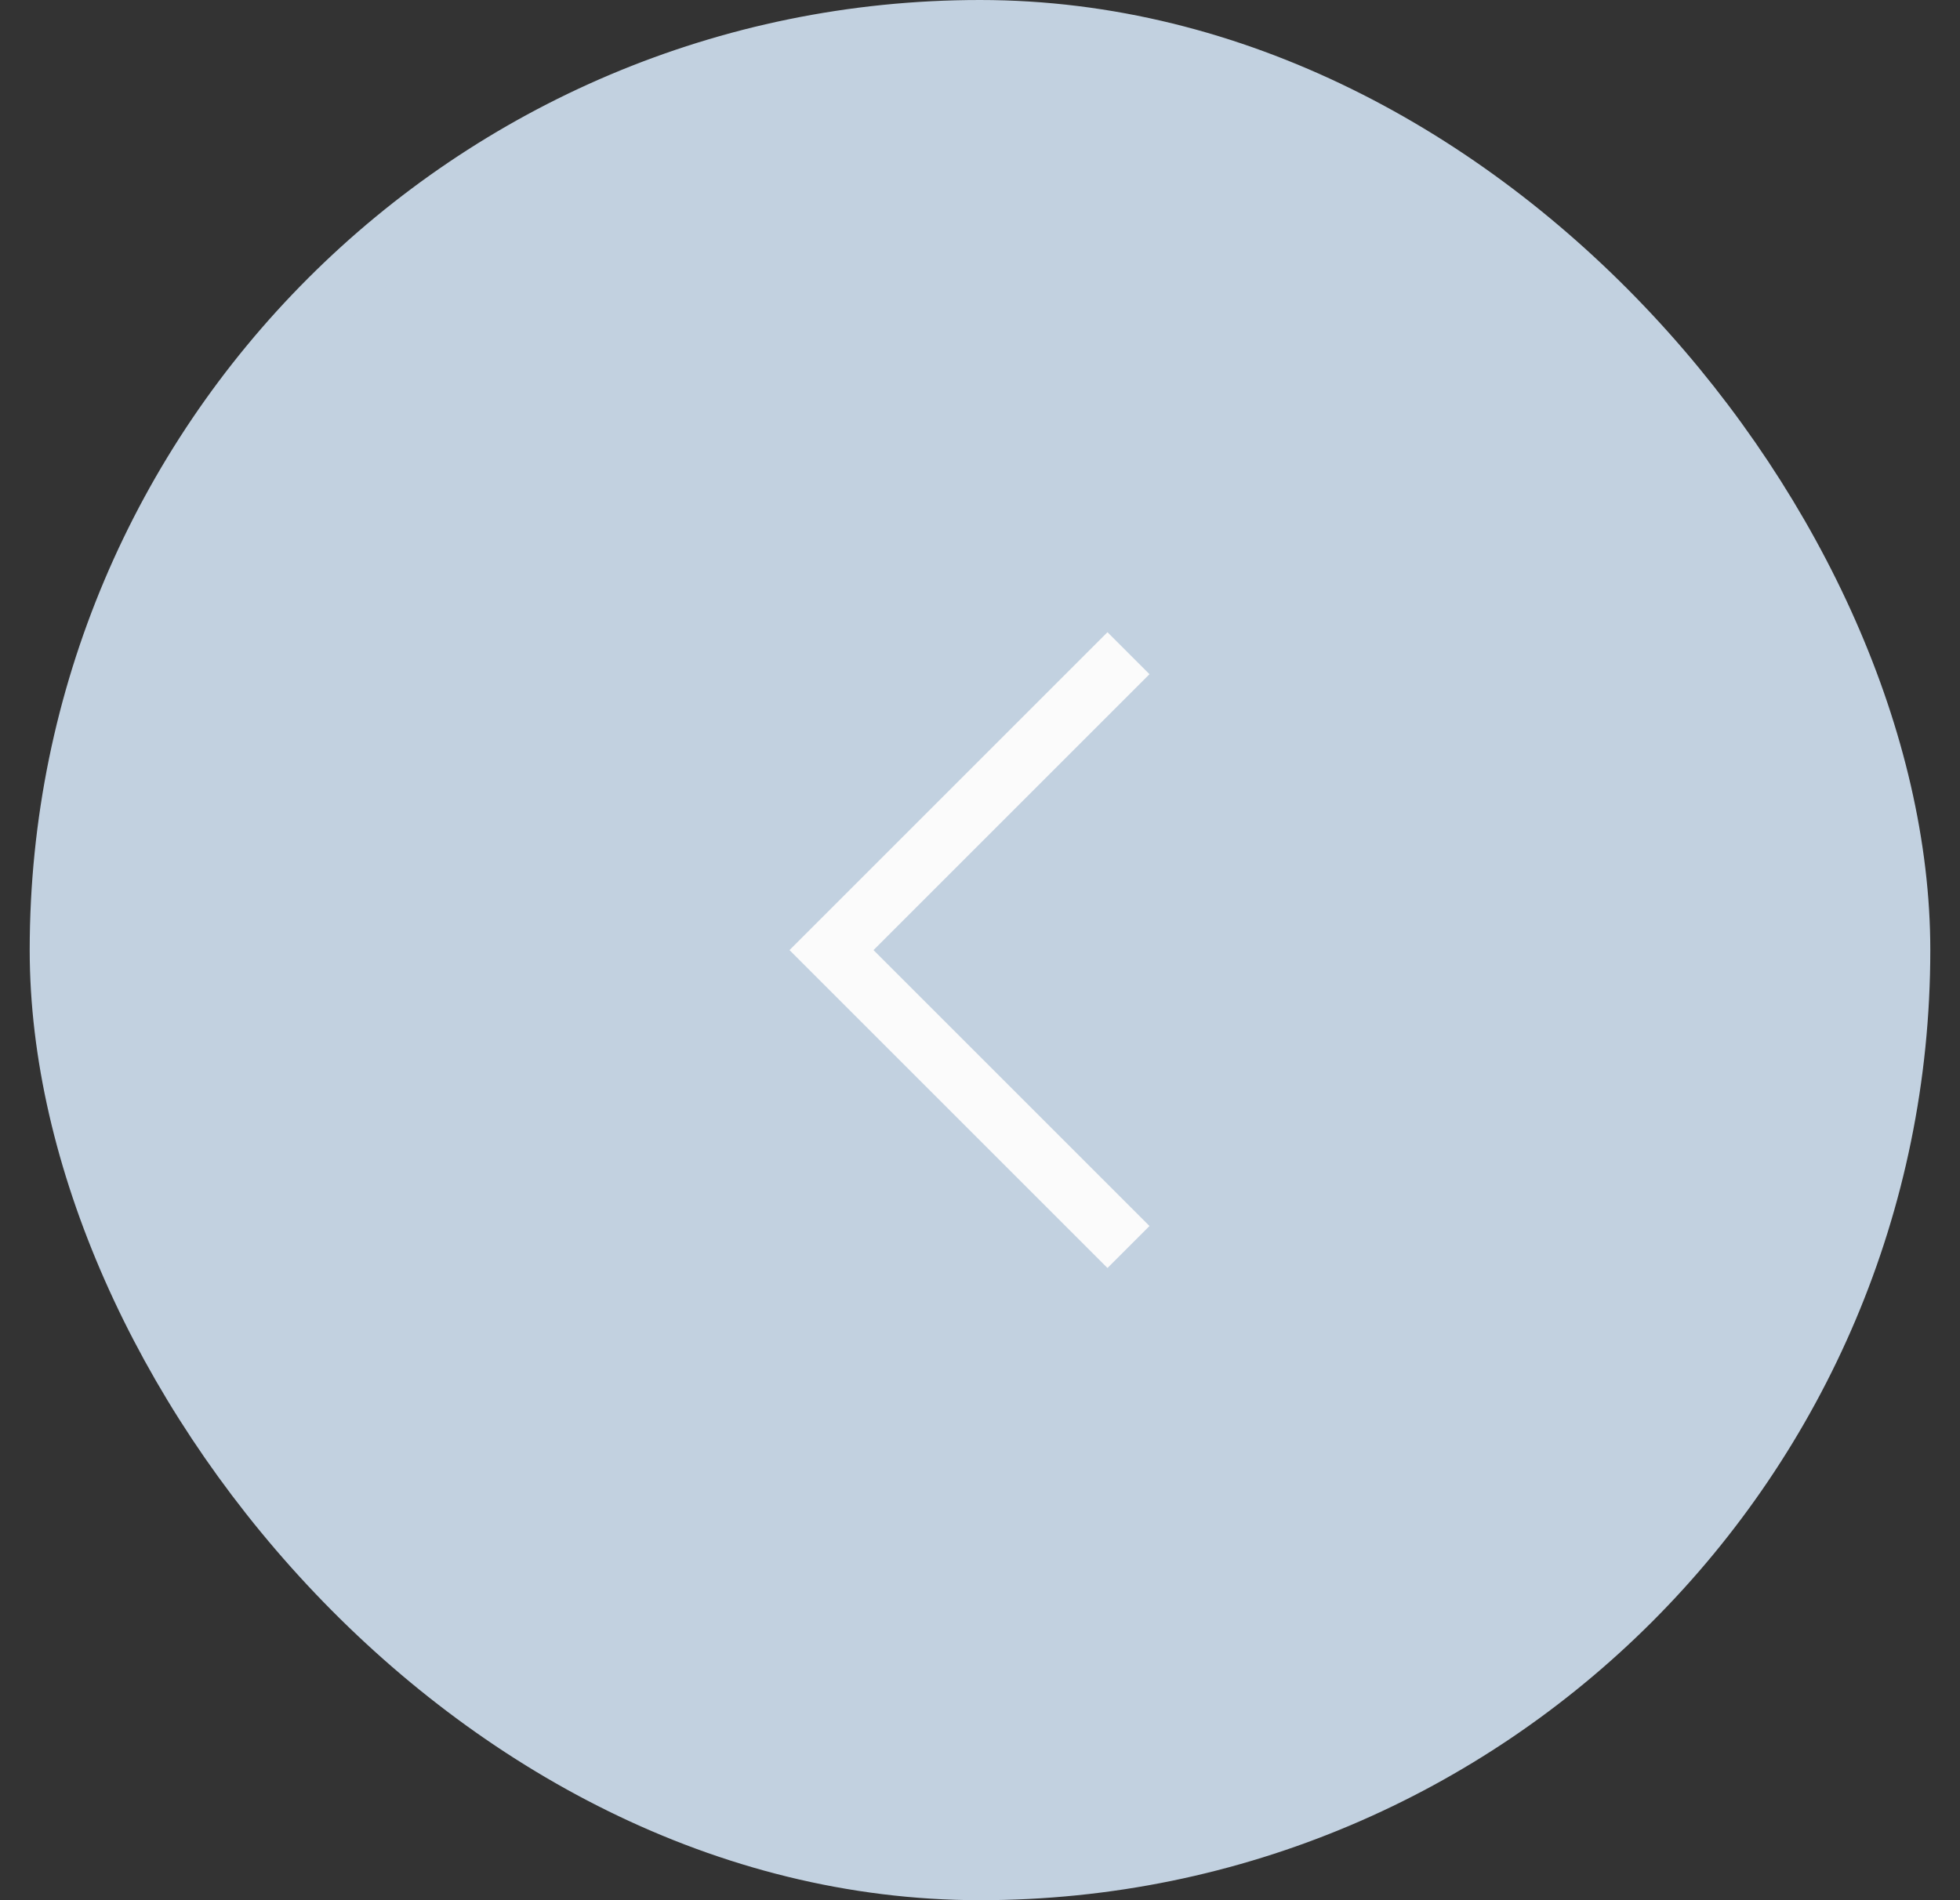 <svg width="33" height="32" viewBox="0 0 33 32" fill="none" xmlns="http://www.w3.org/2000/svg">
<rect x="0" y="0" width="33" height="32" fill="#333333" stroke="none"/>
<rect x="1" y="0.5" width="31" height="31" rx="15.5" fill="#C2D1E0"/>
<rect x="1" y="0.5" width="31" height="31" rx="15.5" stroke="#C2D1E0"/>
<path d="M19 11L14 16L19 21" stroke="#FBFBFB"/>
</svg>
